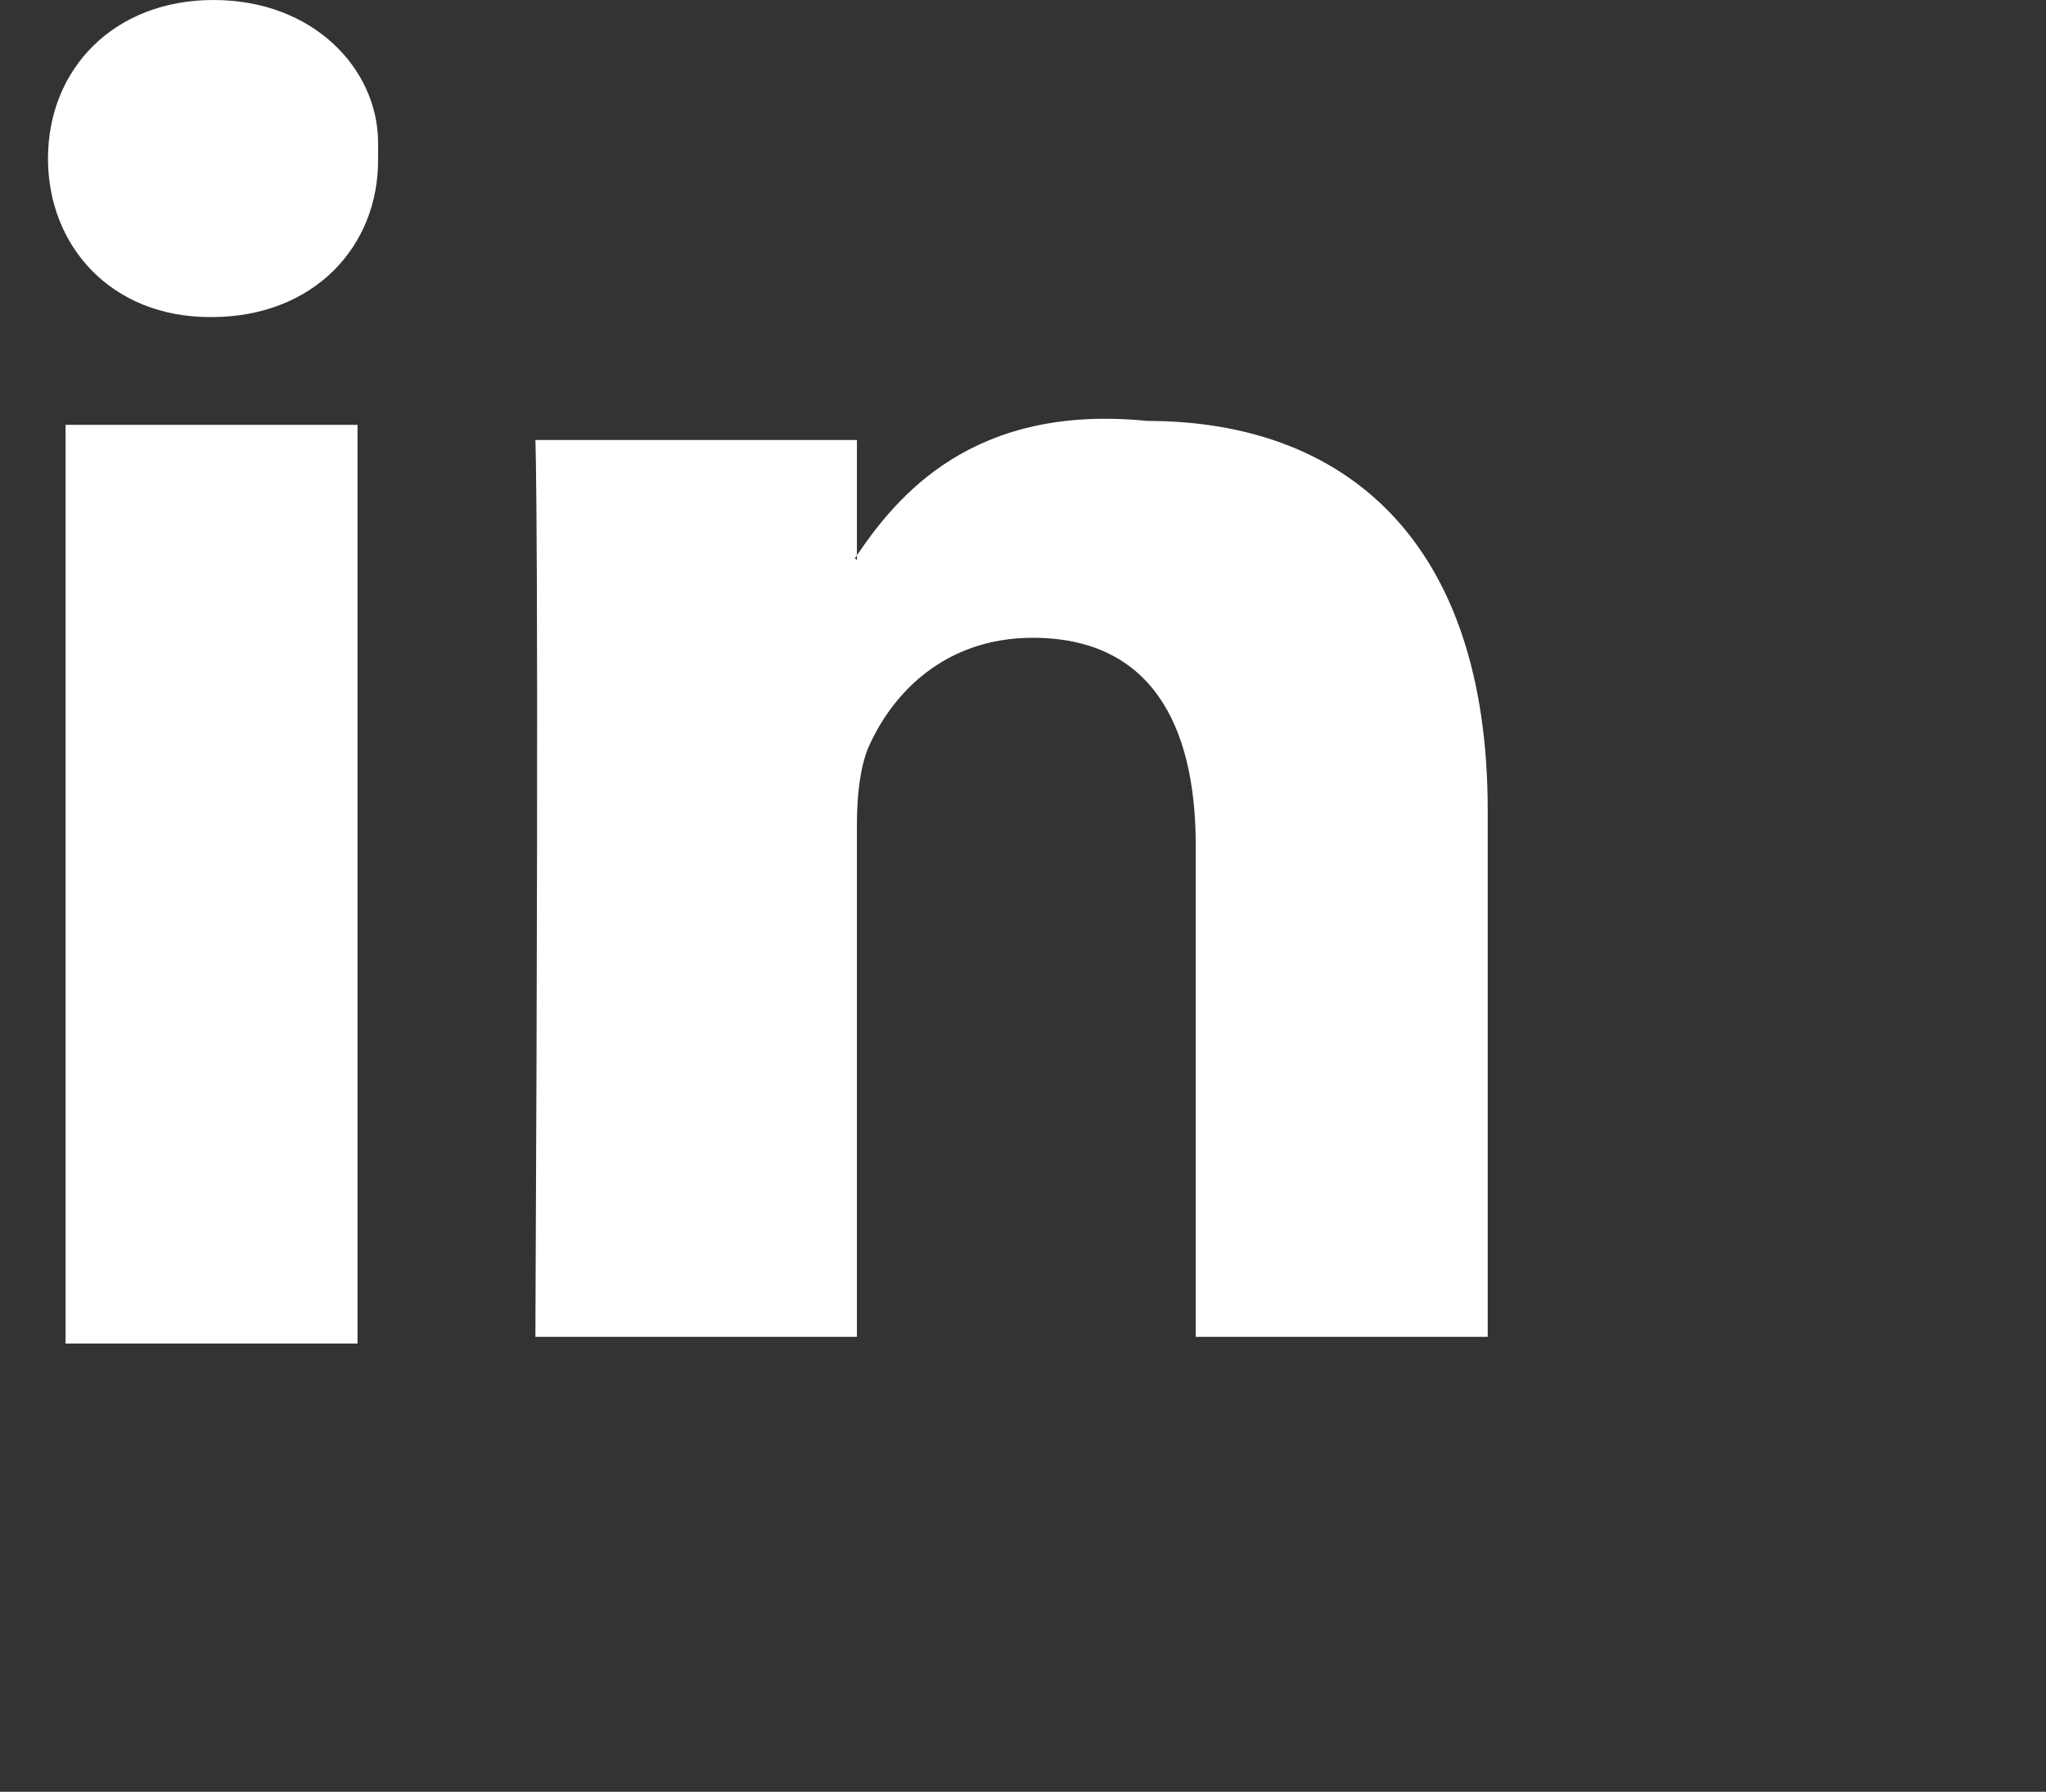 <svg 
 xmlns="http://www.w3.org/2000/svg"
 xmlns:xlink="http://www.w3.org/1999/xlink"
 width="0.564cm" height="0.494cm">
<rect width="100%" height="100%" fill="#333333" stroke="none"/>
<path fill-rule="evenodd"  fill="rgb(255, 255, 255)"
 d="M3.725,4.427 L0.683,4.427 L0.683,14.000 L3.725,14.000 L3.725,4.427 L3.725,4.427 ZM3.939,1.471 C3.929,0.715 3.266,-0.000 2.223,-0.000 C1.191,-0.000 0.500,0.715 0.500,1.652 C0.500,2.569 1.163,3.304 2.187,3.304 L2.205,3.304 C3.266,3.304 3.949,2.569 3.939,1.652 L3.939,1.471 L3.939,1.471 ZM15.500,8.443 C15.500,5.620 14.002,4.386 11.952,4.386 C10.139,4.205 9.345,5.161 8.907,5.818 L8.928,5.837 L8.928,4.585 L5.578,4.585 C5.578,4.585 5.619,5.394 5.578,13.930 L8.928,13.930 L8.928,8.588 C8.928,8.298 8.958,8.018 9.040,7.806 C9.284,7.236 9.834,6.646 10.760,6.646 C11.972,6.646 12.458,7.526 12.458,8.810 L12.458,13.930 L15.500,13.930 L15.500,8.443 L15.500,8.443 Z"/>
</svg>